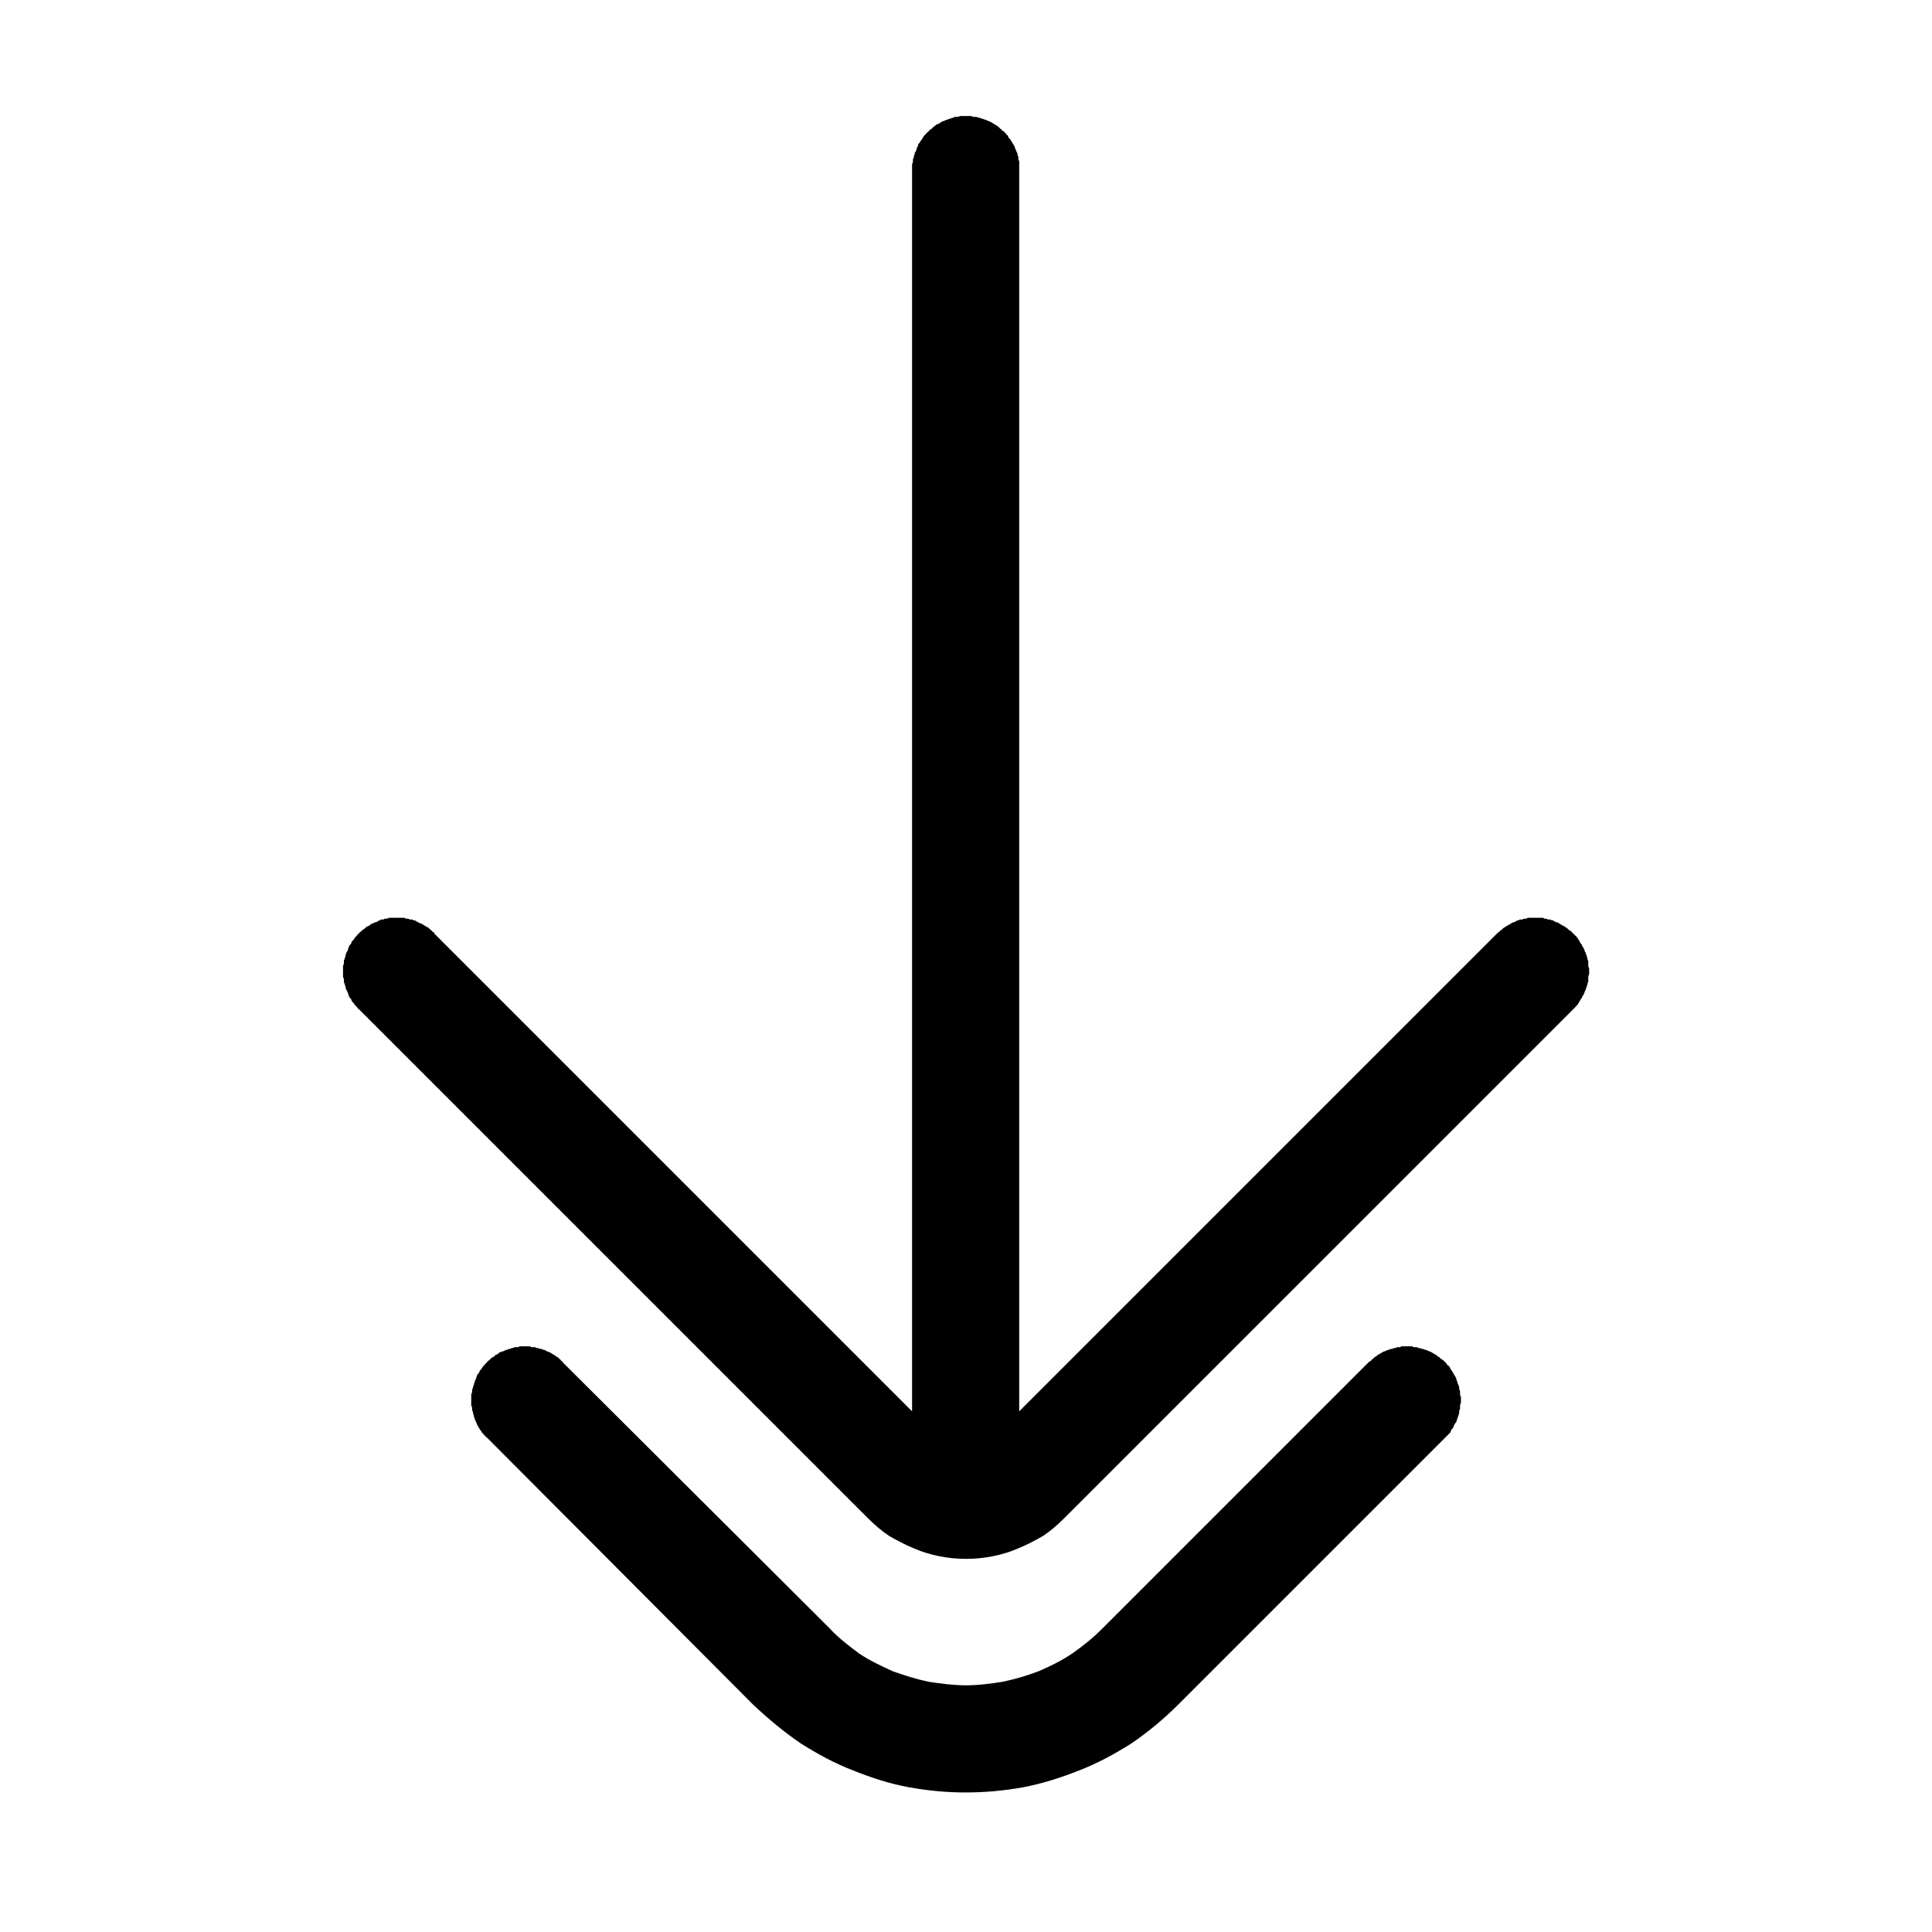 <svg xmlns="http://www.w3.org/2000/svg" xmlns:xlink="http://www.w3.org/1999/xlink" width="22" height="22" viewBox="0 0 22 22" fill="none"><defs><rect id="path_0" x="0" y="0" width="22" height="22" /></defs><g opacity="1" transform="translate(0 0)  rotate(0 11 11)"><mask id="bg-mask-0" fill="white"><use xlink:href="#path_0"></use></mask><g mask="url(#bg-mask-0)" ><path id="并集" fill-rule="evenodd" style="fill:#000000" transform="translate(3.906 1.321)  rotate(0 7.094 9.545)" opacity="1" d="M0.06 10C0.06 10.01 0.07 10.02 0.07 10.03C0.08 10.04 0.08 10.05 0.09 10.05C0.09 10.06 0.1 10.07 0.1 10.08L0.12 10.1L0.14 10.13C0.15 10.13 0.15 10.14 0.16 10.15C0.17 10.16 0.17 10.17 0.18 10.17L5.97 15.96C6.05 16.04 6.13 16.11 6.22 16.17C6.31 16.22 6.4 16.27 6.5 16.31C6.59 16.35 6.69 16.38 6.79 16.4C6.89 16.42 6.99 16.43 7.09 16.43C7.2 16.43 7.3 16.42 7.4 16.4C7.5 16.38 7.6 16.35 7.69 16.31C7.79 16.27 7.88 16.22 7.97 16.17C8.06 16.11 8.14 16.04 8.22 15.96L14.01 10.17L14.03 10.15C14.04 10.14 14.04 10.13 14.05 10.13L14.07 10.1C14.07 10.1 14.08 10.09 14.08 10.08C14.09 10.07 14.09 10.06 14.1 10.05C14.1 10.05 14.11 10.04 14.11 10.03C14.12 10.02 14.12 10.01 14.13 10C14.13 9.99 14.14 9.98 14.14 9.97C14.14 9.96 14.15 9.96 14.15 9.95C14.15 9.94 14.16 9.93 14.16 9.92L14.17 9.89C14.17 9.88 14.17 9.87 14.18 9.86L14.18 9.8C14.18 9.79 14.19 9.78 14.19 9.77L14.19 9.71C14.19 9.7 14.18 9.69 14.18 9.68L14.18 9.62C14.17 9.61 14.17 9.6 14.17 9.59L14.16 9.56C14.16 9.55 14.15 9.54 14.15 9.53C14.15 9.52 14.14 9.52 14.14 9.51C14.14 9.5 14.13 9.49 14.13 9.48C14.12 9.47 14.12 9.46 14.11 9.45C14.11 9.44 14.1 9.43 14.1 9.43C14.09 9.42 14.09 9.41 14.08 9.4C14.08 9.39 14.07 9.38 14.07 9.38L14.05 9.35L13.99 9.29C13.98 9.28 13.97 9.27 13.96 9.27L13.94 9.25C13.93 9.24 13.92 9.24 13.91 9.23C13.91 9.23 13.9 9.22 13.89 9.22C13.88 9.21 13.87 9.21 13.86 9.2C13.85 9.2 13.85 9.19 13.84 9.19C13.83 9.18 13.82 9.18 13.81 9.18C13.8 9.17 13.79 9.17 13.78 9.16C13.77 9.16 13.76 9.16 13.75 9.15L13.72 9.15C13.71 9.14 13.7 9.14 13.69 9.14C13.68 9.14 13.67 9.14 13.67 9.13L13.49 9.13C13.48 9.14 13.47 9.14 13.46 9.14C13.45 9.14 13.44 9.14 13.43 9.15L13.4 9.15C13.39 9.16 13.38 9.16 13.37 9.16C13.36 9.17 13.35 9.17 13.34 9.18C13.33 9.18 13.32 9.18 13.31 9.19C13.3 9.19 13.3 9.2 13.29 9.2C13.28 9.21 13.27 9.21 13.26 9.22C13.25 9.22 13.24 9.23 13.24 9.23C13.23 9.24 13.22 9.24 13.21 9.25L13.19 9.27C13.18 9.27 13.17 9.28 13.17 9.29C13.16 9.29 13.15 9.3 13.14 9.31L7.7 14.75L7.7 0.52C7.7 0.51 7.69 0.5 7.69 0.49L7.69 0.46C7.68 0.45 7.68 0.44 7.68 0.43C7.68 0.42 7.67 0.41 7.67 0.41C7.67 0.4 7.66 0.39 7.66 0.38C7.65 0.37 7.65 0.36 7.65 0.35C7.64 0.34 7.64 0.33 7.63 0.32L7.62 0.3C7.61 0.29 7.61 0.28 7.6 0.27C7.6 0.26 7.59 0.26 7.58 0.25C7.58 0.24 7.57 0.23 7.57 0.22C7.56 0.22 7.55 0.21 7.55 0.2C7.54 0.19 7.53 0.19 7.53 0.18C7.52 0.17 7.51 0.17 7.5 0.16C7.5 0.15 7.49 0.15 7.48 0.14L7.46 0.12C7.45 0.11 7.44 0.11 7.43 0.1C7.42 0.1 7.42 0.09 7.41 0.09L7.38 0.07C7.37 0.07 7.36 0.06 7.36 0.06C7.35 0.06 7.34 0.05 7.33 0.05C7.32 0.04 7.31 0.04 7.3 0.04C7.29 0.03 7.28 0.03 7.27 0.03C7.26 0.02 7.25 0.02 7.24 0.02C7.23 0.02 7.22 0.01 7.21 0.01L7.18 0.01L7.15 0L7.03 0L7 0.01L6.97 0.01C6.96 0.01 6.95 0.02 6.95 0.02C6.94 0.02 6.93 0.02 6.92 0.03C6.91 0.03 6.9 0.03 6.89 0.04C6.88 0.04 6.87 0.04 6.86 0.05C6.85 0.05 6.84 0.06 6.83 0.06C6.82 0.06 6.81 0.07 6.81 0.07L6.78 0.09C6.77 0.09 6.76 0.1 6.75 0.1C6.75 0.11 6.74 0.11 6.73 0.12C6.72 0.13 6.71 0.13 6.71 0.14C6.7 0.15 6.69 0.15 6.68 0.16C6.68 0.17 6.67 0.17 6.66 0.18L6.64 0.2C6.63 0.21 6.63 0.22 6.62 0.22C6.61 0.23 6.61 0.24 6.6 0.25C6.6 0.26 6.59 0.26 6.59 0.27C6.58 0.28 6.57 0.29 6.57 0.3L6.55 0.32C6.55 0.33 6.55 0.34 6.54 0.35C6.54 0.36 6.53 0.37 6.53 0.38C6.53 0.39 6.52 0.4 6.52 0.41C6.51 0.41 6.51 0.42 6.51 0.43C6.51 0.44 6.5 0.45 6.5 0.46C6.5 0.47 6.5 0.48 6.49 0.49L6.49 0.52L6.48 0.55L6.48 14.75L1.04 9.31C1.04 9.3 1.03 9.29 1.02 9.29C1.01 9.28 1.01 9.27 1 9.27L0.98 9.25C0.97 9.24 0.96 9.24 0.95 9.23C0.94 9.23 0.93 9.22 0.93 9.22C0.92 9.21 0.91 9.21 0.9 9.2C0.89 9.2 0.88 9.19 0.87 9.19C0.86 9.18 0.85 9.18 0.85 9.18C0.84 9.17 0.83 9.17 0.82 9.16C0.81 9.16 0.8 9.16 0.79 9.15L0.76 9.15C0.75 9.14 0.74 9.14 0.73 9.14C0.72 9.14 0.71 9.14 0.7 9.13L0.52 9.13C0.51 9.14 0.5 9.14 0.49 9.14C0.48 9.14 0.47 9.14 0.46 9.15L0.43 9.15C0.42 9.16 0.42 9.16 0.41 9.16C0.4 9.17 0.39 9.17 0.38 9.18C0.37 9.18 0.36 9.18 0.35 9.19C0.34 9.19 0.33 9.2 0.32 9.2L0.3 9.22C0.29 9.22 0.28 9.23 0.27 9.23L0.25 9.25L0.22 9.27L0.2 9.29C0.19 9.29 0.19 9.3 0.18 9.31C0.17 9.31 0.17 9.32 0.16 9.33L0.14 9.35L0.12 9.38L0.1 9.4C0.1 9.41 0.09 9.42 0.09 9.43C0.08 9.43 0.08 9.44 0.07 9.45C0.07 9.46 0.06 9.47 0.06 9.48C0.06 9.49 0.05 9.5 0.05 9.51C0.04 9.52 0.04 9.52 0.04 9.53C0.03 9.54 0.03 9.55 0.03 9.56L0.02 9.59C0.02 9.6 0.01 9.61 0.01 9.62L0.01 9.65C0.01 9.66 0 9.67 0 9.68L0 9.8C0 9.81 0.01 9.82 0.01 9.83L0.01 9.86C0.01 9.87 0.02 9.88 0.02 9.89L0.03 9.92C0.03 9.93 0.03 9.94 0.04 9.95C0.04 9.96 0.04 9.96 0.05 9.97C0.05 9.98 0.06 9.99 0.06 10ZM11.85 14.07C11.86 14.07 11.87 14.06 11.88 14.06C11.89 14.05 11.9 14.05 11.91 14.05C11.92 14.04 11.93 14.04 11.94 14.04L11.97 14.03C11.98 14.03 11.99 14.03 12 14.02L12.03 14.02C12.04 14.02 12.04 14.02 12.05 14.01L12.18 14.01C12.18 14.02 12.2 14.02 12.2 14.02L12.23 14.02C12.24 14.03 12.25 14.03 12.26 14.03L12.29 14.04C12.3 14.04 12.31 14.04 12.32 14.05C12.33 14.05 12.34 14.05 12.35 14.06C12.36 14.06 12.37 14.07 12.38 14.07C12.39 14.07 12.39 14.08 12.4 14.08L12.43 14.1C12.44 14.1 12.45 14.11 12.45 14.11C12.46 14.12 12.47 14.13 12.48 14.13L12.5 14.15C12.51 14.16 12.52 14.16 12.53 14.17L12.55 14.19L12.57 14.21C12.57 14.22 12.58 14.23 12.59 14.23L12.61 14.26C12.61 14.27 12.62 14.28 12.62 14.28C12.63 14.29 12.63 14.3 12.64 14.31L12.65 14.33C12.66 14.34 12.66 14.35 12.67 14.36C12.67 14.37 12.68 14.38 12.68 14.39C12.68 14.4 12.69 14.41 12.69 14.42C12.69 14.43 12.7 14.44 12.7 14.45L12.71 14.47L12.71 14.5C12.72 14.51 12.72 14.52 12.72 14.53L12.72 14.56C12.72 14.57 12.73 14.58 12.73 14.59L12.73 14.65C12.73 14.66 12.72 14.67 12.72 14.68L12.72 14.71C12.72 14.72 12.72 14.73 12.71 14.74L12.71 14.77L12.7 14.8C12.7 14.81 12.69 14.82 12.69 14.83C12.69 14.84 12.68 14.85 12.68 14.86C12.68 14.87 12.67 14.88 12.67 14.88C12.66 14.89 12.66 14.9 12.65 14.91C12.65 14.92 12.64 14.93 12.64 14.94L12.62 14.96C12.62 14.97 12.61 14.98 12.61 14.99L12.59 15.01L12.57 15.03L12.55 15.05L9.51 18.09C9.35 18.25 9.17 18.4 8.98 18.53C8.79 18.65 8.59 18.76 8.38 18.84C8.18 18.92 7.96 18.99 7.75 19.03C7.53 19.07 7.31 19.09 7.09 19.09C6.87 19.09 6.66 19.07 6.44 19.03C6.22 18.99 6.01 18.92 5.81 18.84C5.6 18.76 5.4 18.65 5.21 18.53C5.02 18.4 4.84 18.25 4.67 18.09L1.64 15.05C1.63 15.05 1.63 15.04 1.62 15.03C1.61 15.03 1.61 15.02 1.6 15.01L1.58 14.99C1.58 14.98 1.57 14.97 1.56 14.96C1.56 14.95 1.55 14.95 1.55 14.94C1.54 14.93 1.54 14.92 1.53 14.91C1.53 14.9 1.52 14.89 1.52 14.88C1.52 14.88 1.51 14.87 1.51 14.86C1.5 14.85 1.5 14.84 1.5 14.83C1.49 14.82 1.49 14.81 1.49 14.8L1.48 14.77C1.48 14.76 1.48 14.75 1.47 14.74L1.47 14.71C1.47 14.7 1.46 14.69 1.46 14.68L1.46 14.56C1.46 14.55 1.47 14.54 1.47 14.53L1.47 14.5C1.48 14.49 1.48 14.48 1.48 14.47L1.49 14.45C1.49 14.44 1.49 14.43 1.5 14.42C1.5 14.41 1.5 14.4 1.51 14.39C1.51 14.38 1.52 14.37 1.52 14.36C1.52 14.35 1.53 14.34 1.53 14.33L1.55 14.31C1.55 14.3 1.56 14.29 1.56 14.28C1.57 14.28 1.58 14.27 1.58 14.26L1.6 14.23C1.61 14.23 1.61 14.22 1.62 14.21L1.64 14.19L1.66 14.17C1.67 14.16 1.68 14.16 1.68 14.15L1.71 14.13C1.72 14.13 1.73 14.12 1.73 14.11C1.74 14.11 1.75 14.1 1.76 14.1L1.78 14.08C1.79 14.08 1.8 14.07 1.81 14.07C1.82 14.07 1.83 14.06 1.84 14.06C1.85 14.05 1.86 14.05 1.87 14.05C1.88 14.04 1.88 14.04 1.9 14.04L1.92 14.03C1.93 14.03 1.94 14.03 1.95 14.02L1.98 14.02C1.99 14.02 2 14.02 2.01 14.01L2.13 14.01C2.14 14.02 2.15 14.02 2.16 14.02L2.19 14.02C2.2 14.03 2.21 14.03 2.22 14.03L2.25 14.04C2.26 14.04 2.27 14.04 2.28 14.05C2.29 14.05 2.3 14.05 2.31 14.06C2.32 14.06 2.32 14.07 2.33 14.07C2.34 14.07 2.35 14.08 2.36 14.08C2.37 14.09 2.38 14.09 2.39 14.1C2.39 14.1 2.4 14.11 2.41 14.11C2.42 14.12 2.43 14.13 2.44 14.13L2.46 14.15C2.47 14.16 2.48 14.16 2.48 14.17C2.49 14.18 2.5 14.18 2.5 14.19L5.54 17.22C5.64 17.33 5.76 17.42 5.88 17.51C6 17.59 6.13 17.65 6.26 17.71C6.4 17.76 6.53 17.8 6.67 17.83C6.81 17.85 6.95 17.87 7.09 17.87C7.24 17.87 7.38 17.85 7.51 17.83C7.65 17.8 7.79 17.76 7.92 17.71C8.06 17.65 8.18 17.59 8.3 17.51C8.43 17.42 8.54 17.33 8.65 17.22L11.68 14.19C11.69 14.18 11.7 14.18 11.71 14.17C11.71 14.16 11.72 14.16 11.73 14.15L11.75 14.13C11.76 14.13 11.77 14.12 11.78 14.11C11.78 14.11 11.79 14.1 11.8 14.1C11.81 14.09 11.82 14.09 11.83 14.08C11.84 14.08 11.84 14.07 11.85 14.07Z" /></g></g></svg>